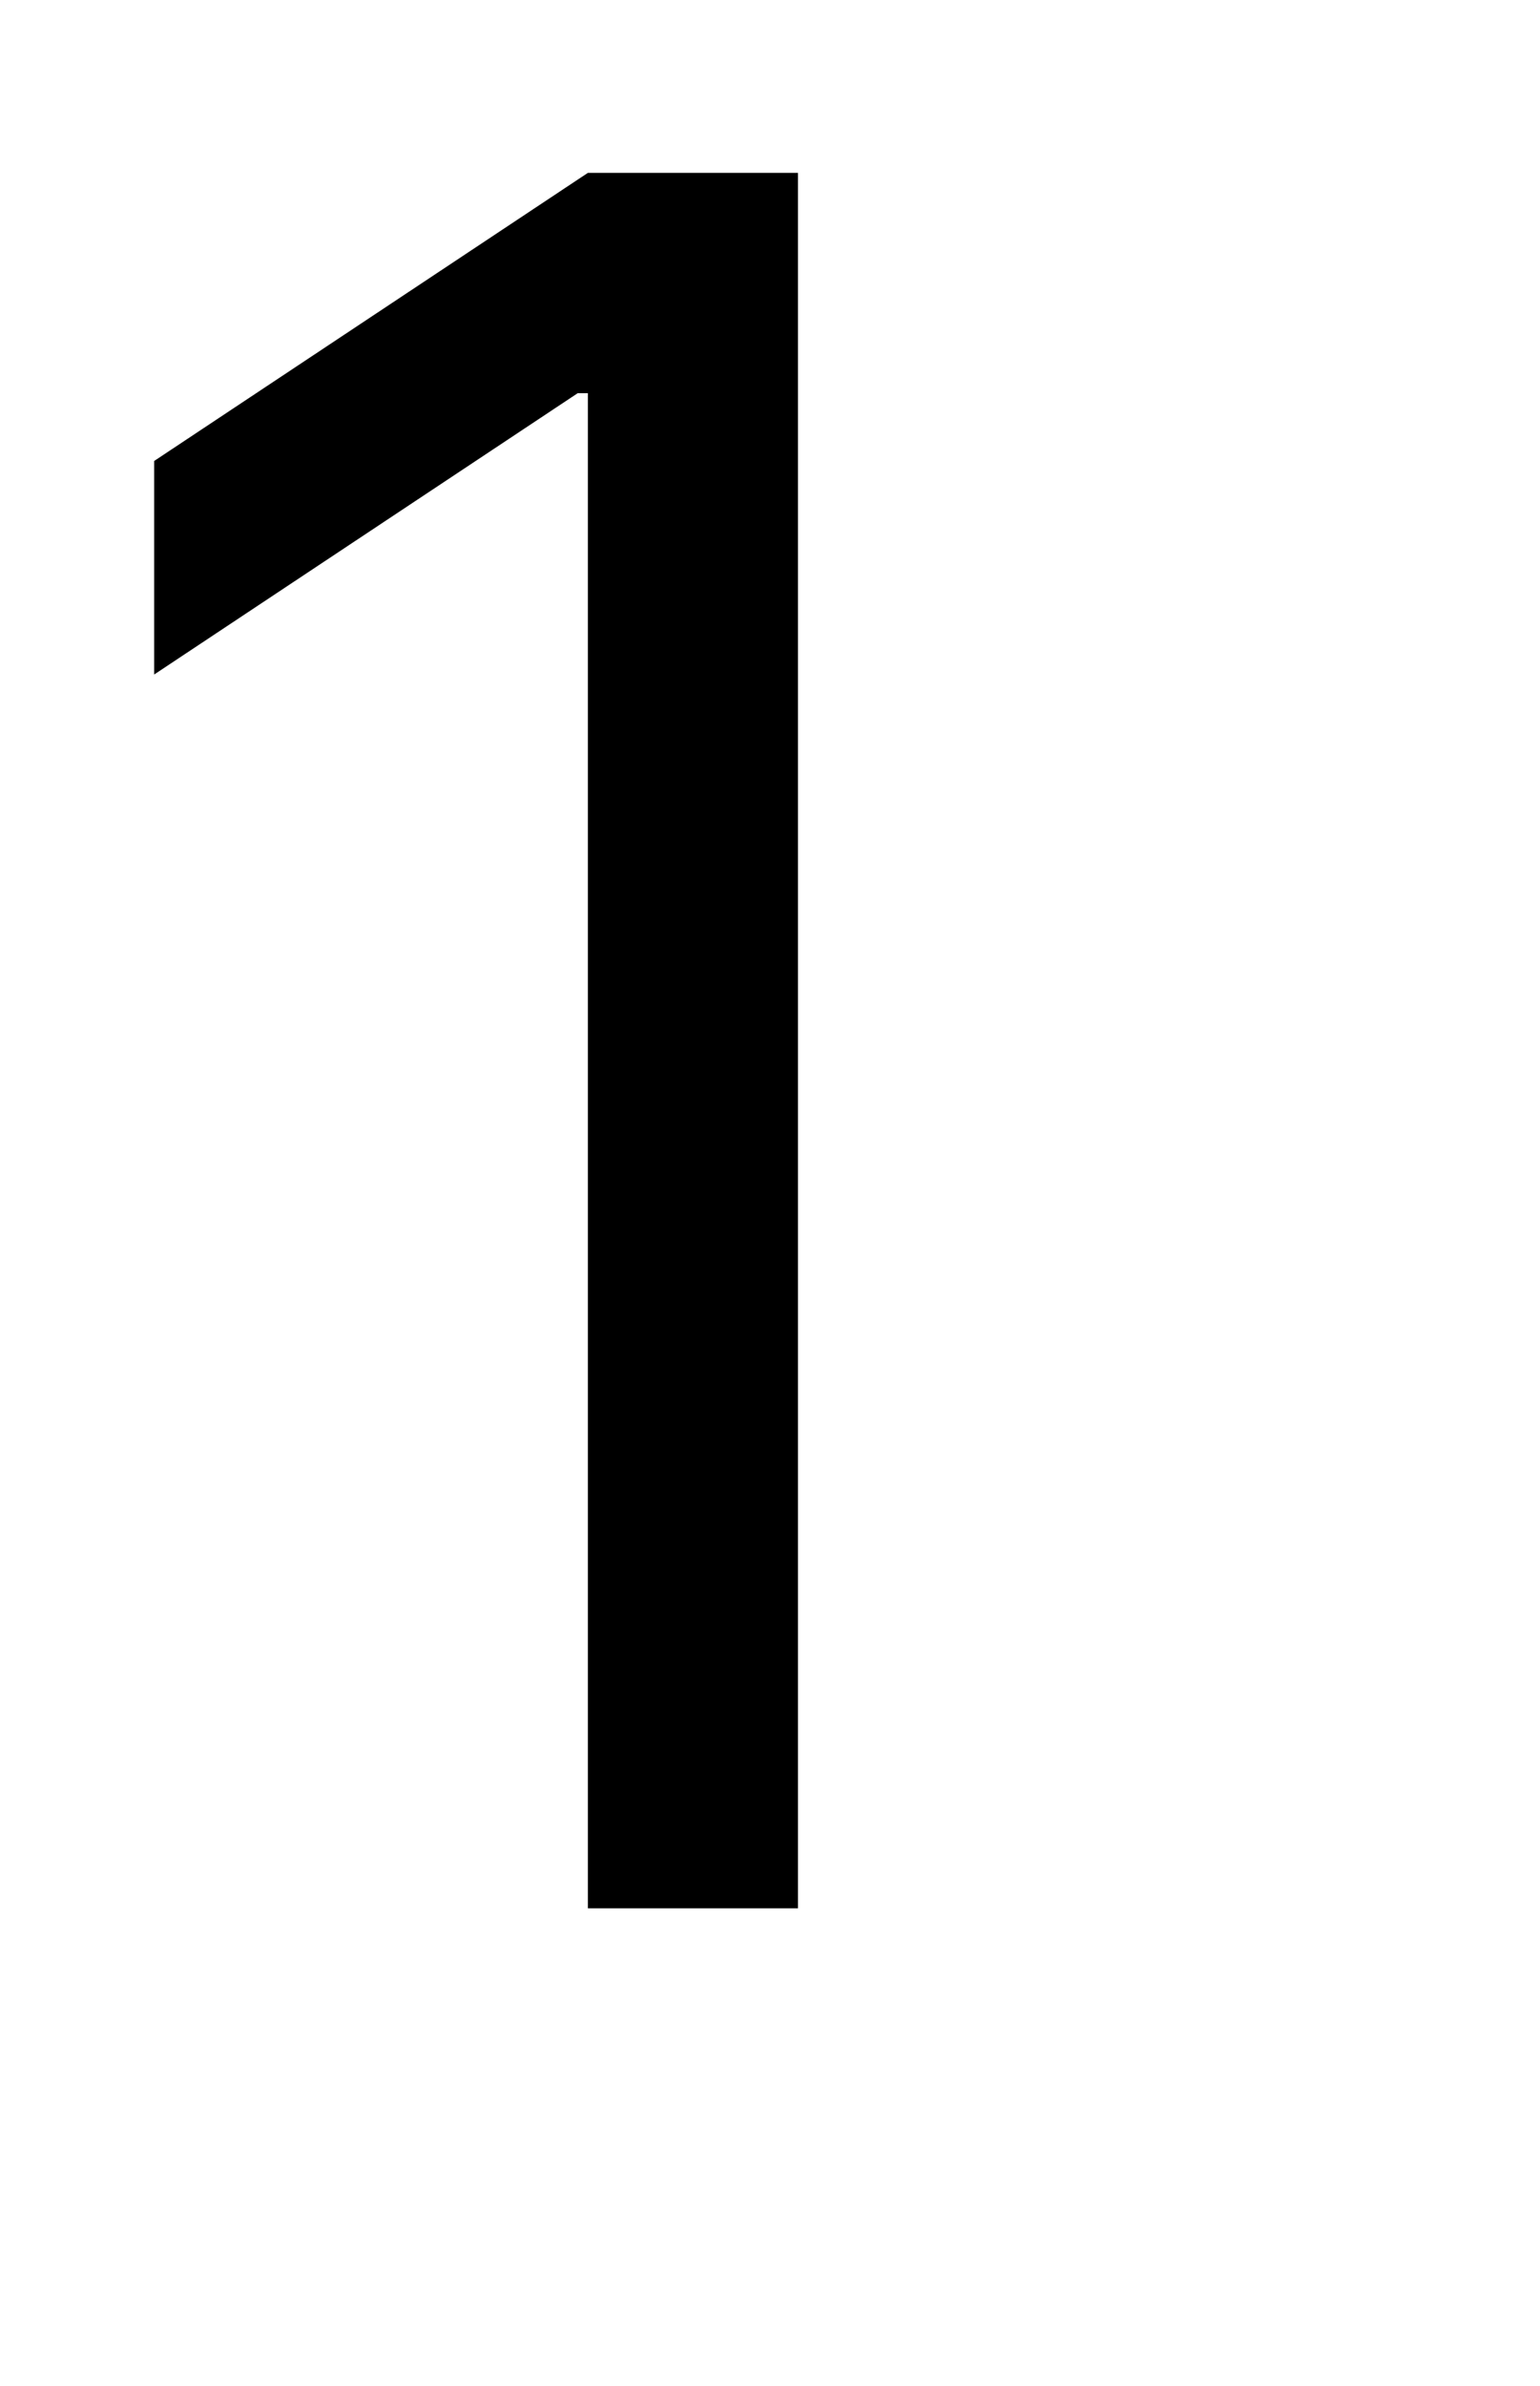 <?xml version="1.0" standalone="no"?>
<!DOCTYPE svg PUBLIC "-//W3C//DTD SVG 1.1//EN" "http://www.w3.org/Graphics/SVG/1.1/DTD/svg11.dtd" >
<svg xmlns="http://www.w3.org/2000/svg" xmlns:xlink="http://www.w3.org/1999/xlink" version="1.1" viewBox="-10 0 1818 2816">
  <g transform="matrix(1 0 0 -1 0 2252)">
   <path fill="currentColor"
d="M932 2048v-2048h-248v1788h-12l-500 -332v252l512 340h248z" />
  </g>

</svg>
